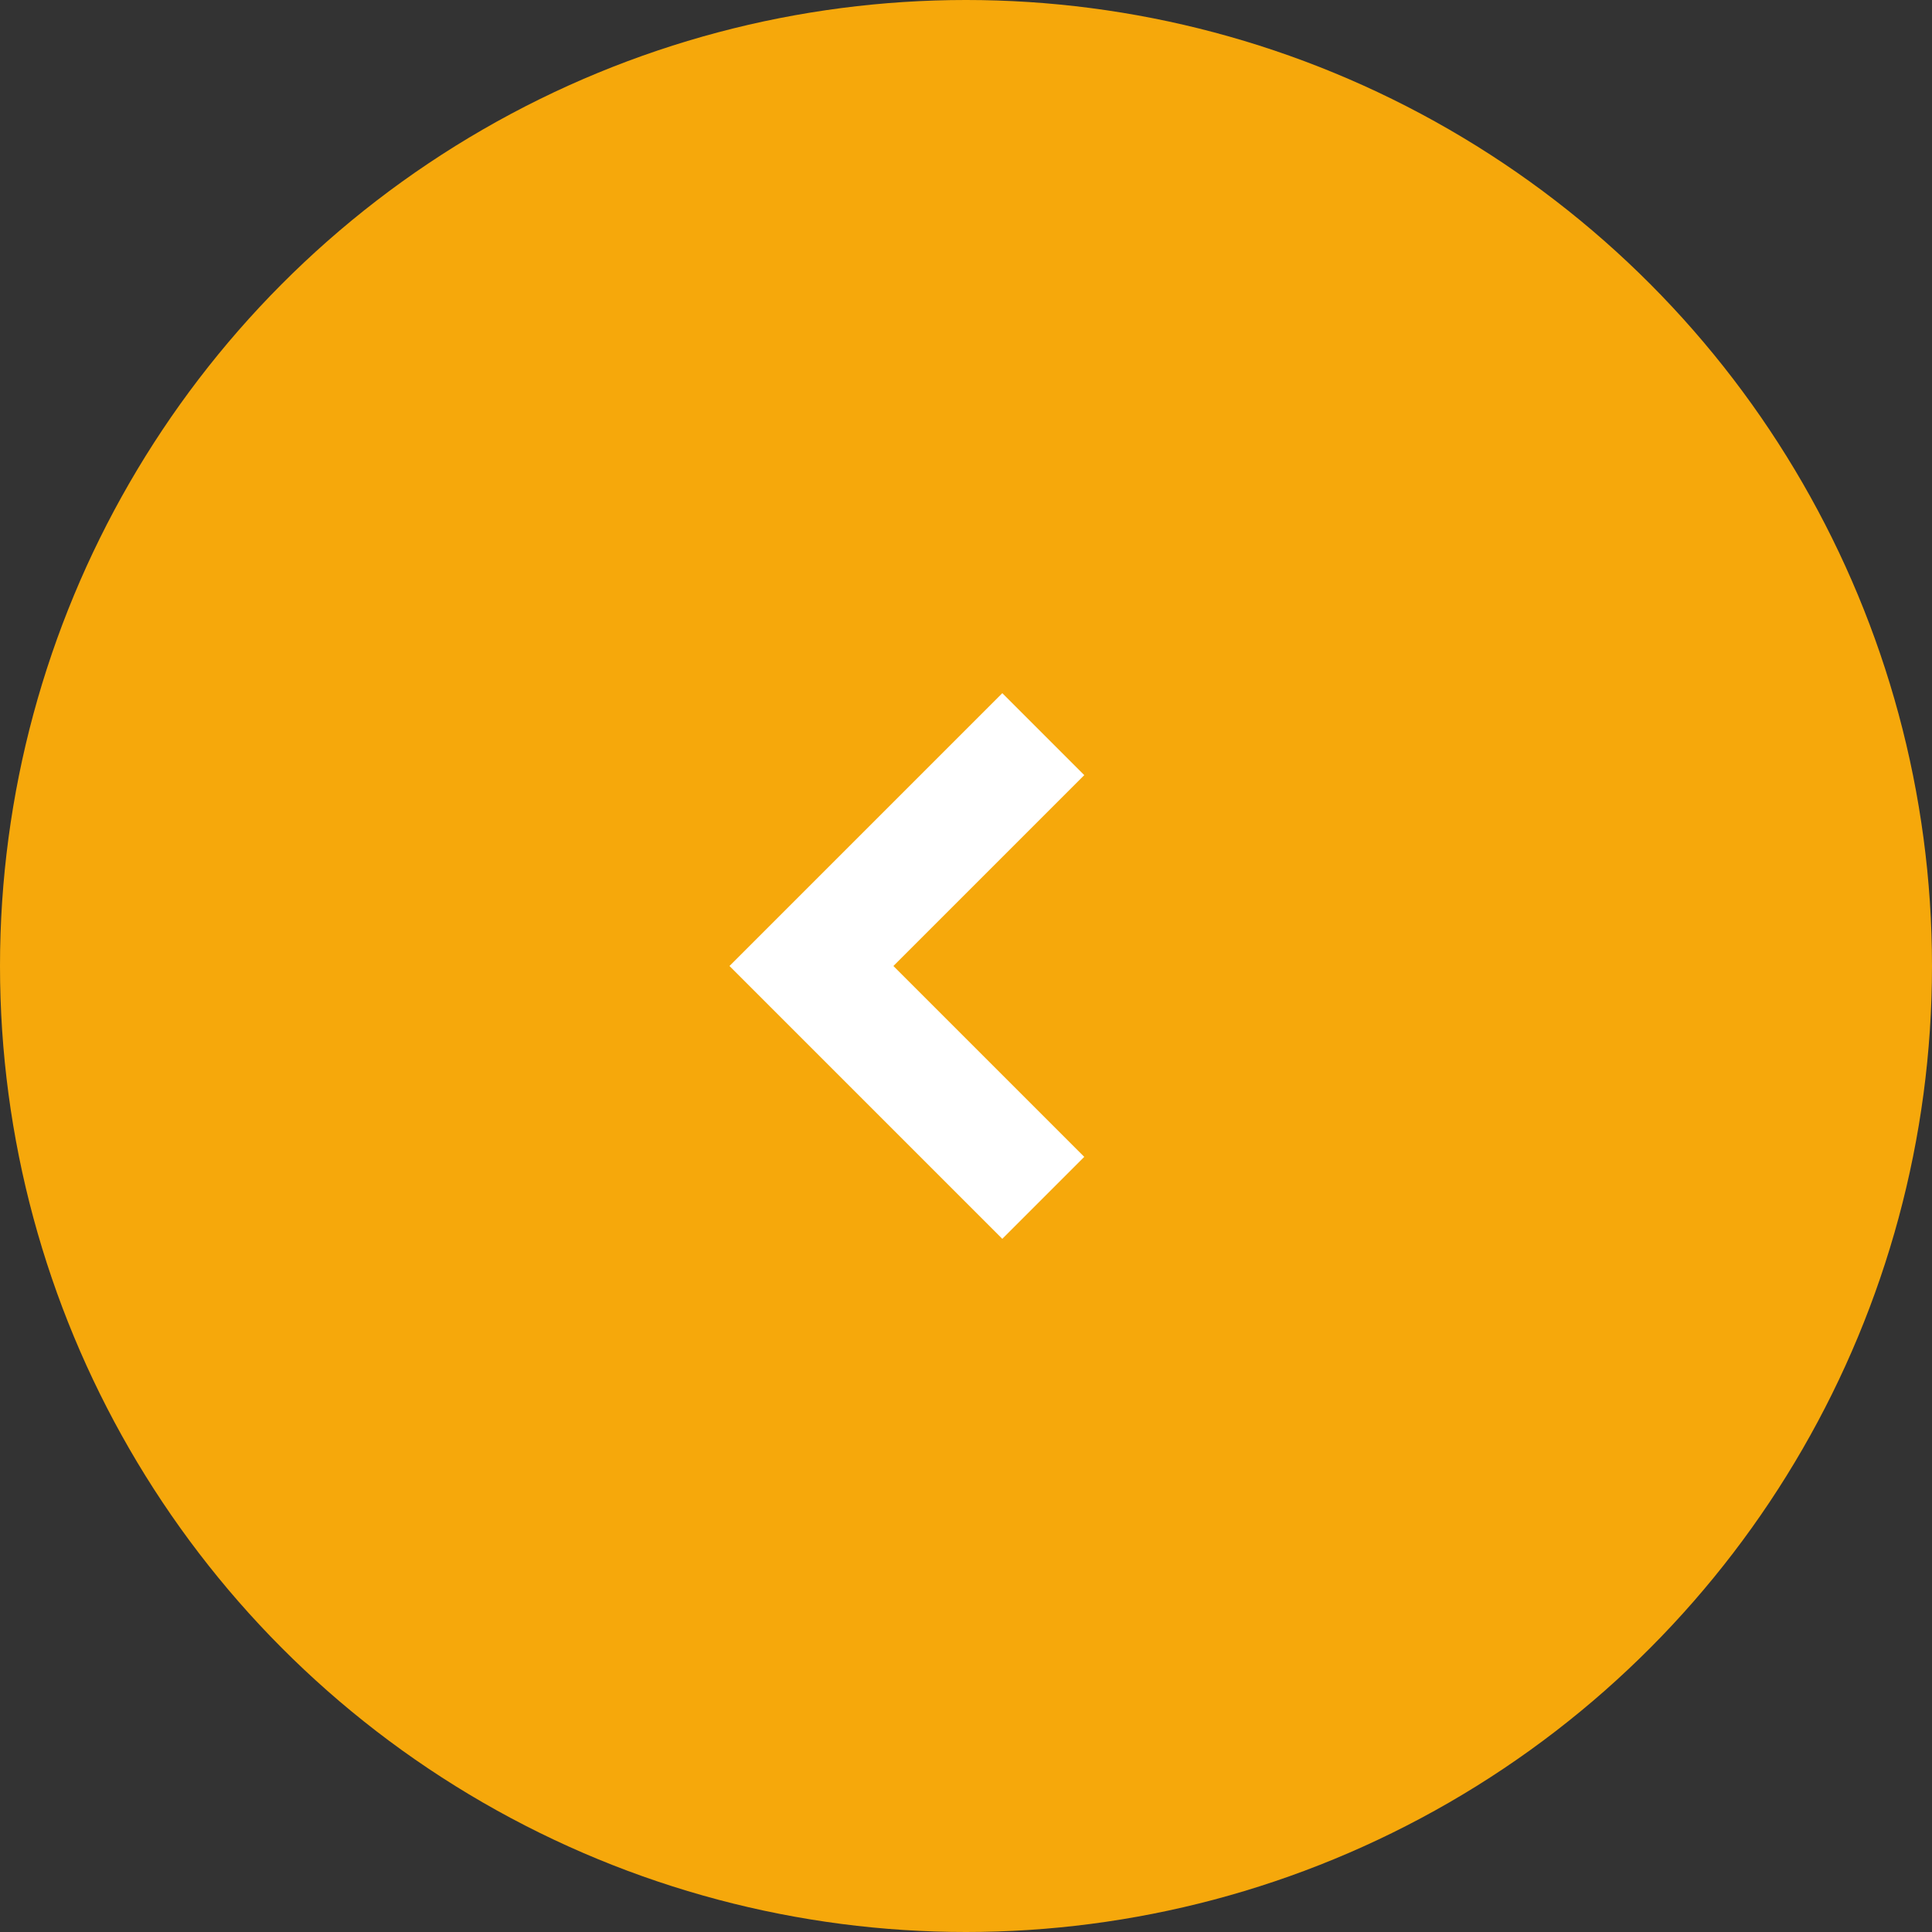 <svg width="50" height="50" viewBox="0 0 50 50" fill="none" xmlns="http://www.w3.org/2000/svg">
<rect x="0" y="0" width="50" height="50" fill="#333333" stroke="none"/>
<g id="Frame 1492873103">
<circle id="Ellipse 217" cx="25" cy="25" r="25" transform="matrix(-1 0 0 1 50 0)" fill="#F6A80B"/>
<path id="Vector 723" d="M27 31L21 25L27 19" stroke="white" stroke-width="3"/>
</g>
</svg>
